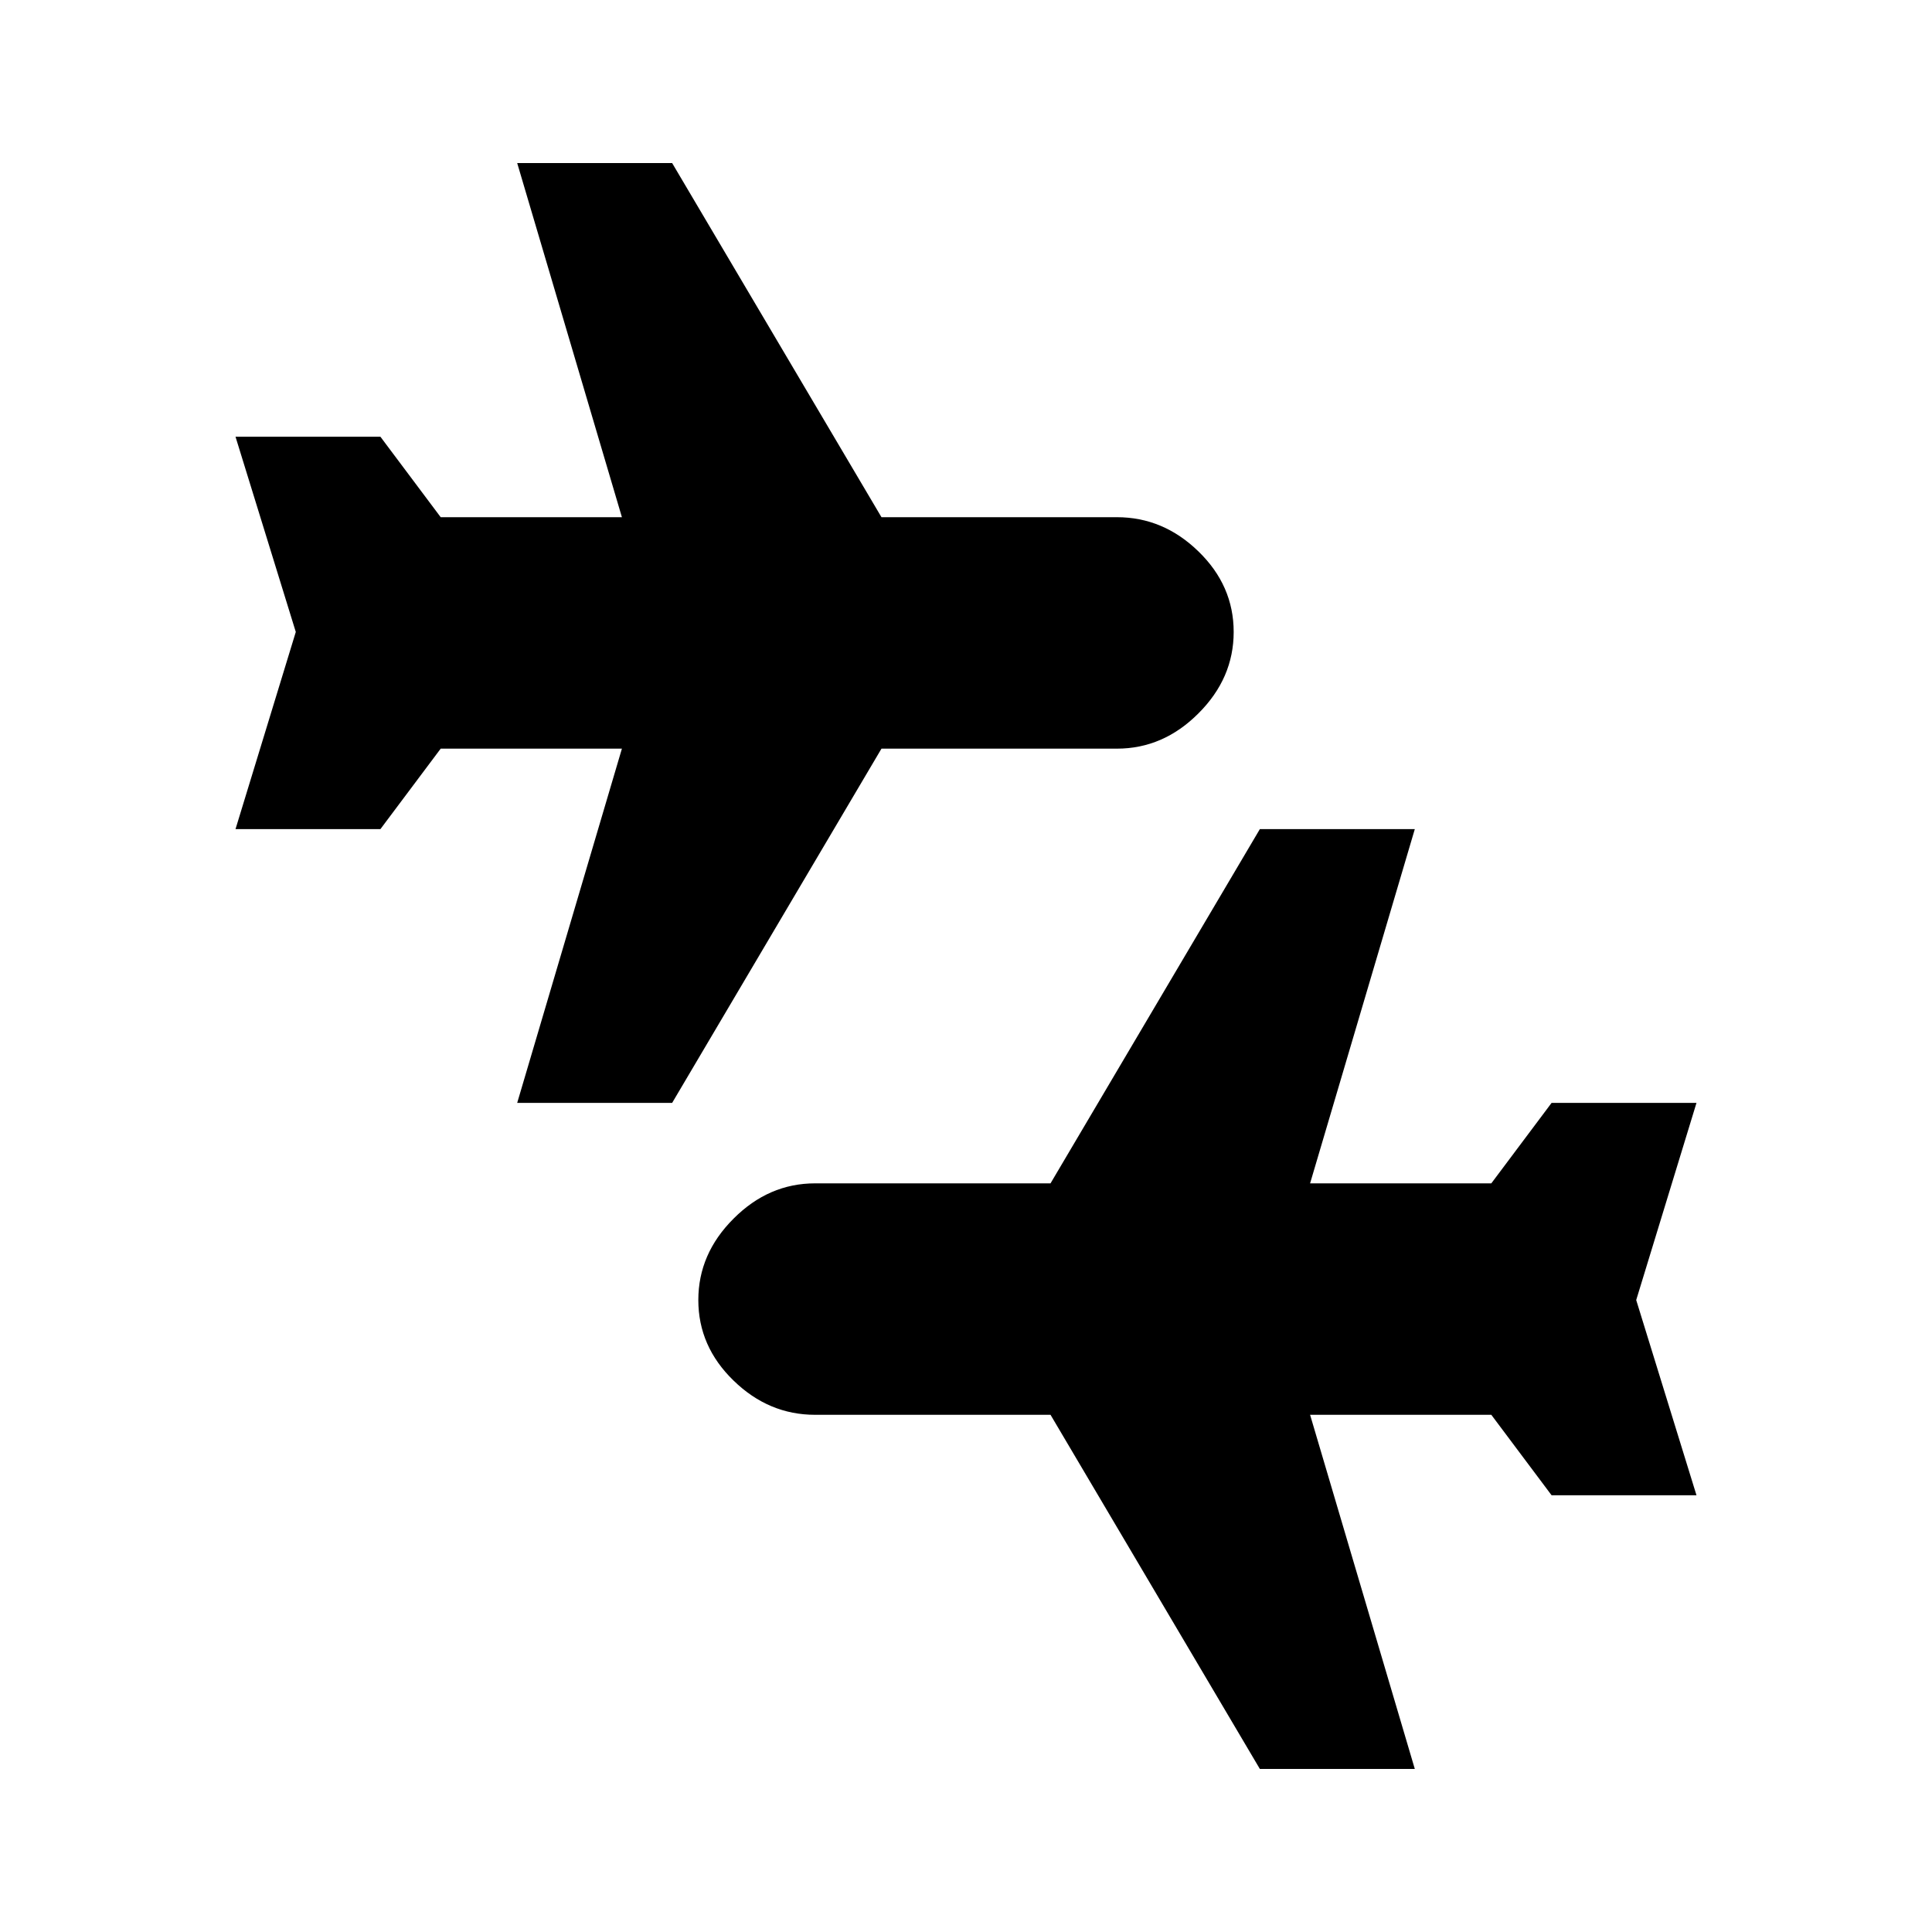 <svg xmlns="http://www.w3.org/2000/svg" height="20" width="20"><path d="m13.042 18.312-2.167-3.666H8.438q-.48 0-.844-.354-.365-.354-.365-.834 0-.479.365-.843.364-.365.844-.365h2.437l2.167-3.667h1.604l-1.084 3.667h1.876l.624-.833h1.5l-.624 2.041.624 2.021h-1.5l-.624-.833h-1.876l1.084 3.666Zm-7.688-6.895L6.438 7.75H4.562l-.624.833h-1.5l.624-2.041-.624-2.021h1.5l.624.833h1.876L5.354 1.688h1.604l2.167 3.666h2.437q.48 0 .844.354.365.354.365.834 0 .479-.365.843-.364.365-.844.365H9.125l-2.167 3.667Z"/></svg>